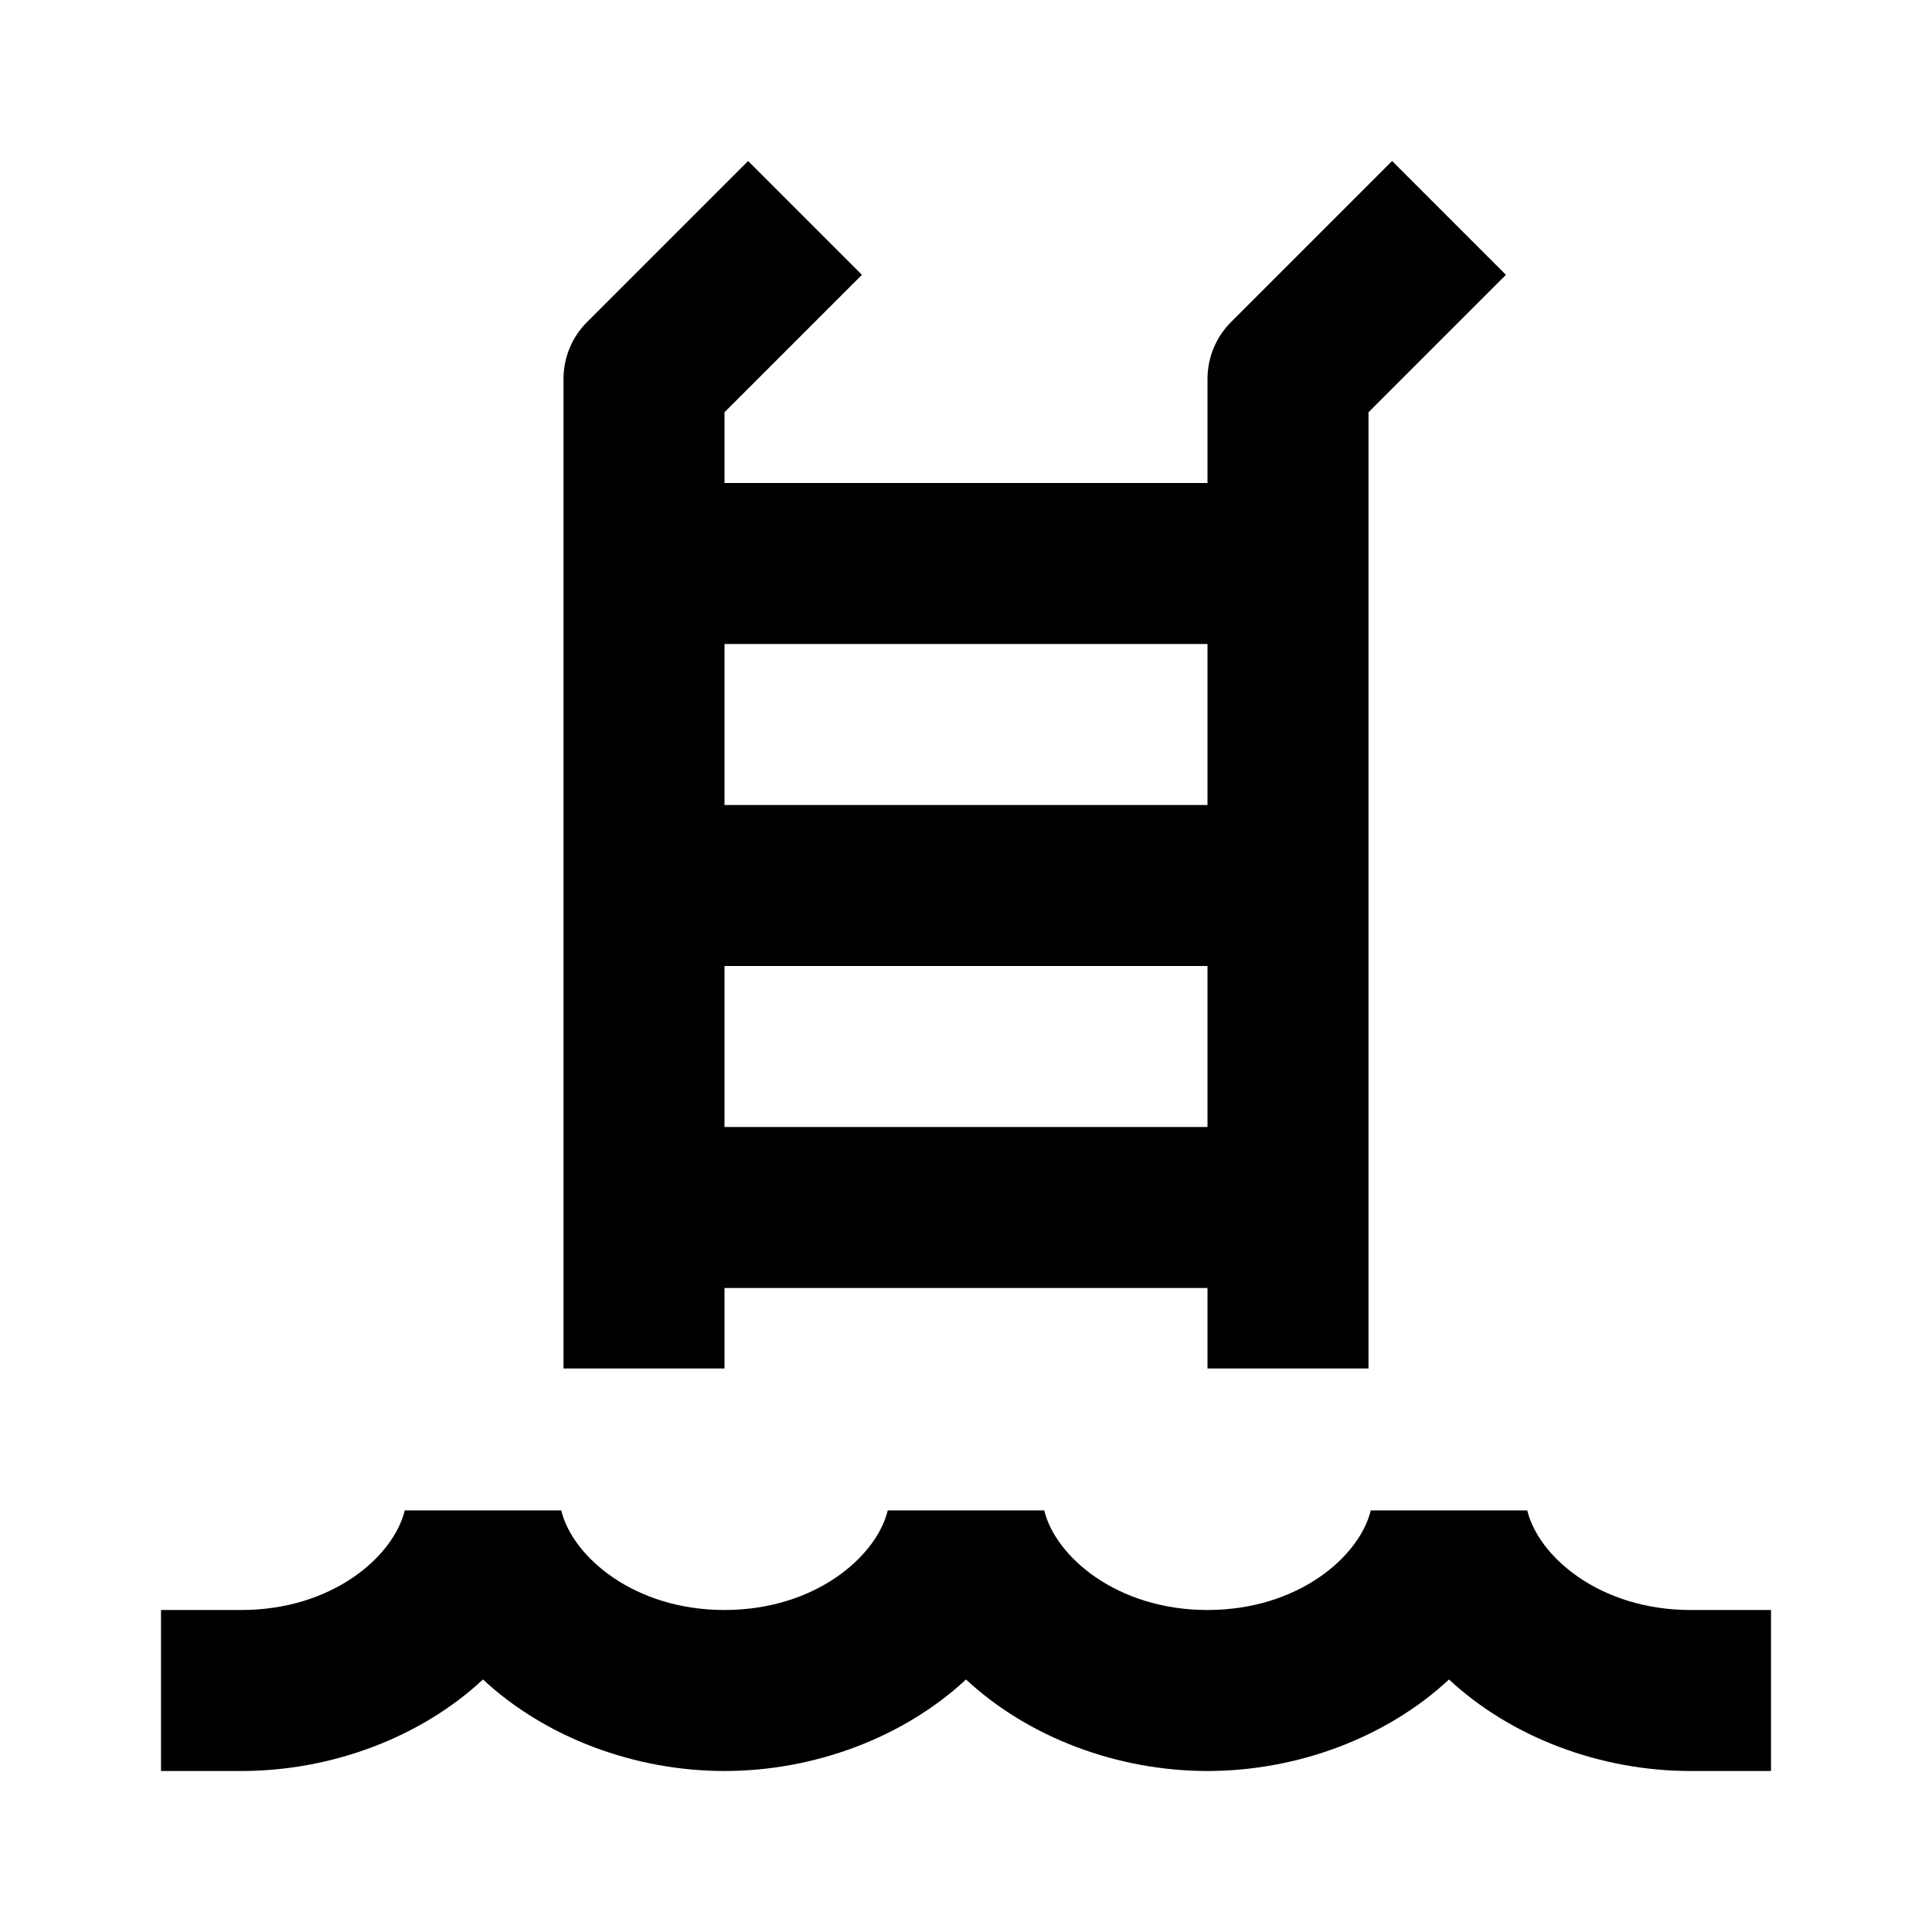 <svg width="24" height="24" viewBox="0 0 24 24" xmlns="http://www.w3.org/2000/svg">
    <path fill-rule="evenodd" clip-rule="evenodd" d="M3 20C4.125 20 4.889 19.337 5.028 18.763H6.972C7.111 19.337 7.875 20 9 20C10.125 20 10.889 19.337 11.028 18.763H12.972C13.111 19.337 13.875 20 15 20C16.125 20 16.889 19.337 17.028 18.763H18.972C19.111 19.337 19.875 20 21 20H22V22H21C19.889 22 18.779 21.588 18 20.863C17.221 21.588 16.111 22 15 22C13.889 22 12.779 21.588 12 20.863C11.221 21.588 10.111 22 9 22C7.889 22 6.779 21.588 6 20.863C5.221 21.588 4.111 22 3 22H2L2 20H3Z"/>
    <path fill-rule="evenodd" clip-rule="evenodd" d="M15.293 4L17.293 2L18.707 3.414L17 5.121V17H15V4.707C15 4.442 15.105 4.187 15.293 4Z"/>
    <path fill-rule="evenodd" clip-rule="evenodd" d="M7.293 4L9.293 2L10.707 3.414L9 5.121V17H7V4.707C7 4.442 7.105 4.187 7.293 4Z"/>
    <path fill-rule="evenodd" clip-rule="evenodd" d="M16 8H8V6H16V8ZM16 12H8V10H16V12ZM16 16H8V14H16V16Z"/>
</svg>
